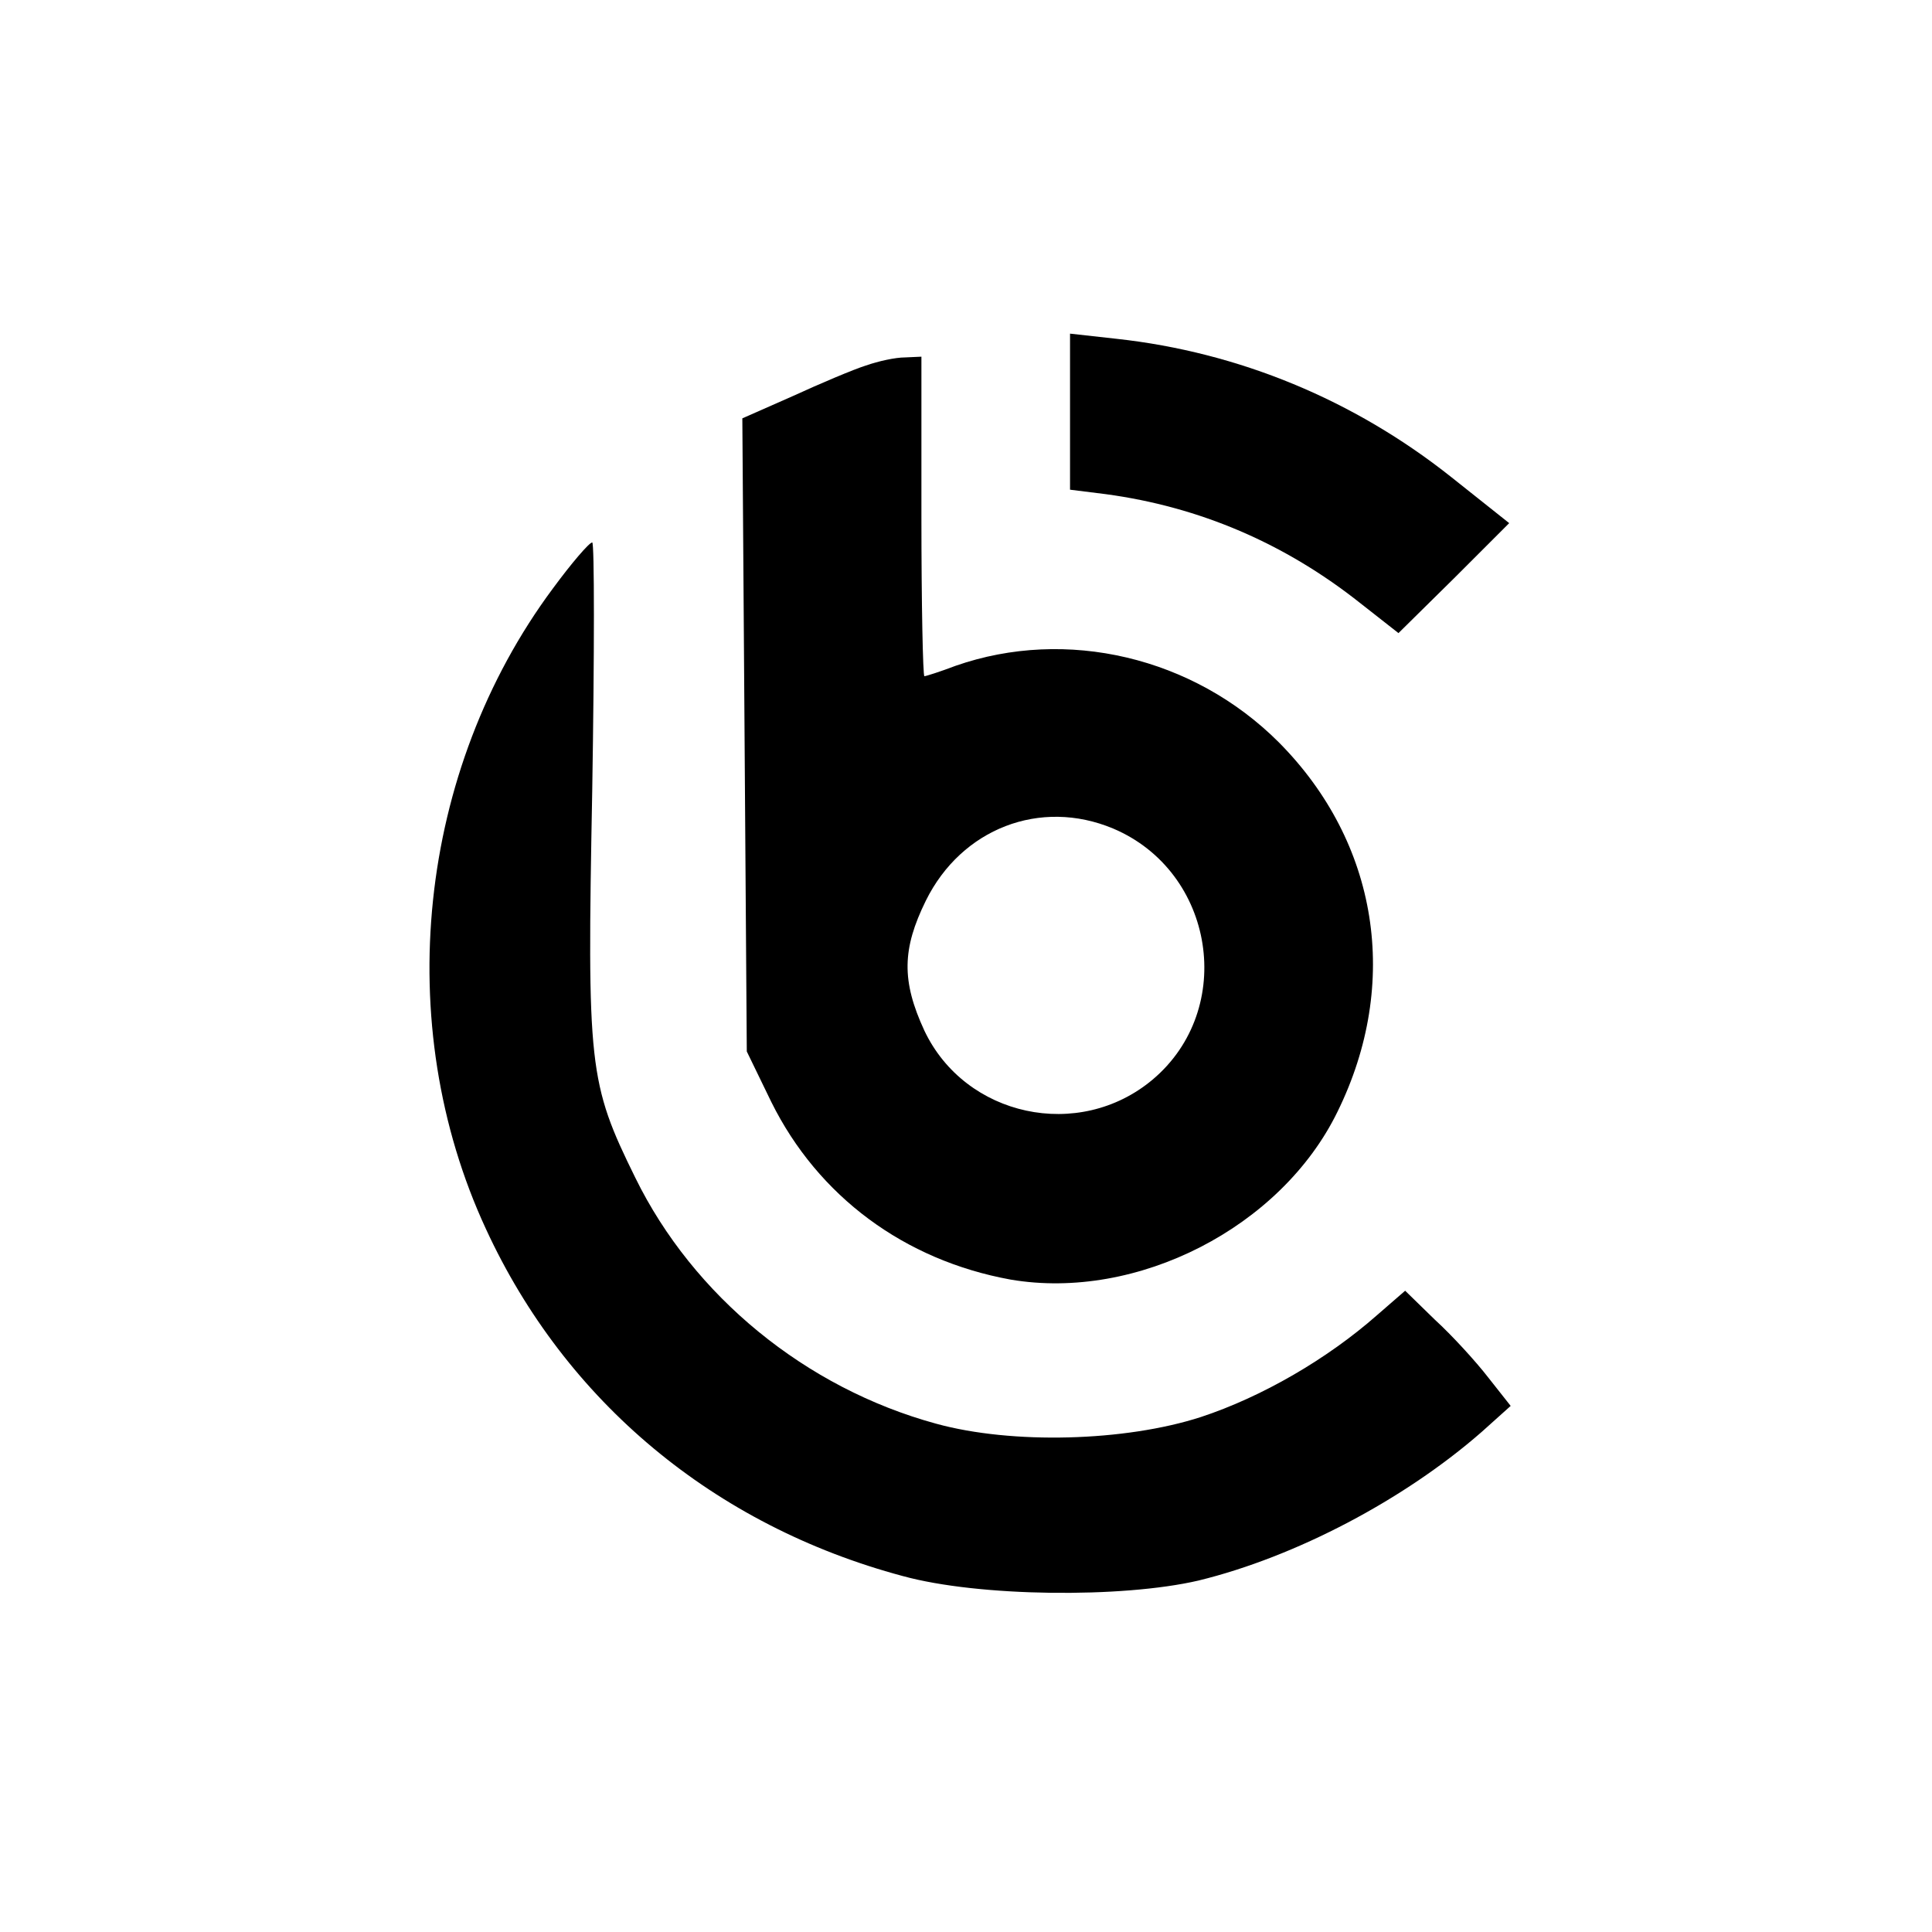 <?xml version="1.0" standalone="no"?>
<!DOCTYPE svg PUBLIC "-//W3C//DTD SVG 20010904//EN"
 "http://www.w3.org/TR/2001/REC-SVG-20010904/DTD/svg10.dtd">
<svg version="1.0" xmlns="http://www.w3.org/2000/svg"
 width="260pt" height="260pt" viewBox="0 0 260 260"
 preserveAspectRatio="xMidYMid meet">
<g transform="translate(0,260) scale(0.1,-0.1)"
fill="#000000" stroke="none">
<path d="M1440 2046 l0 -105 48 -6 c126 -17 241 -66 343 -147 l51 -40 75 74
74 74 -78 62 c-131 104 -286 168 -450 186 l-63 7 0 -105z"/>
<path d="M1165 2108 c-16 -5 -61 -24 -98 -41 l-68 -30 3 -426 3 -426 33 -68
c63 -127 179 -213 322 -239 170 -29 364 70 440 226 85 173 55 362 -79 497
-115 115 -286 155 -435 103 -21 -8 -40 -14 -42 -14 -2 0 -4 97 -4 215 l0 215
-22 -1 c-13 0 -36 -5 -53 -11z m333 -623 c137 -58 166 -243 53 -338 -99 -83
-252 -50 -307 66 -31 67 -30 110 2 175 48 97 154 138 252 97z"/>
<path d="M744 1808 c-182 -245 -218 -586 -90 -862 107 -232 307 -399 561 -467
102 -28 295 -30 398 -6 131 32 277 109 381 200 l39 35 -30 38 c-17 22 -49 57
-72 78 l-40 39 -38 -33 c-67 -59 -155 -110 -237 -137 -102 -33 -254 -37 -356
-9 -176 48 -327 172 -405 331 -63 128 -65 149 -58 521 3 184 3 334 0 334 -4 0
-28 -28 -53 -62z"/>
</g>
</svg>
